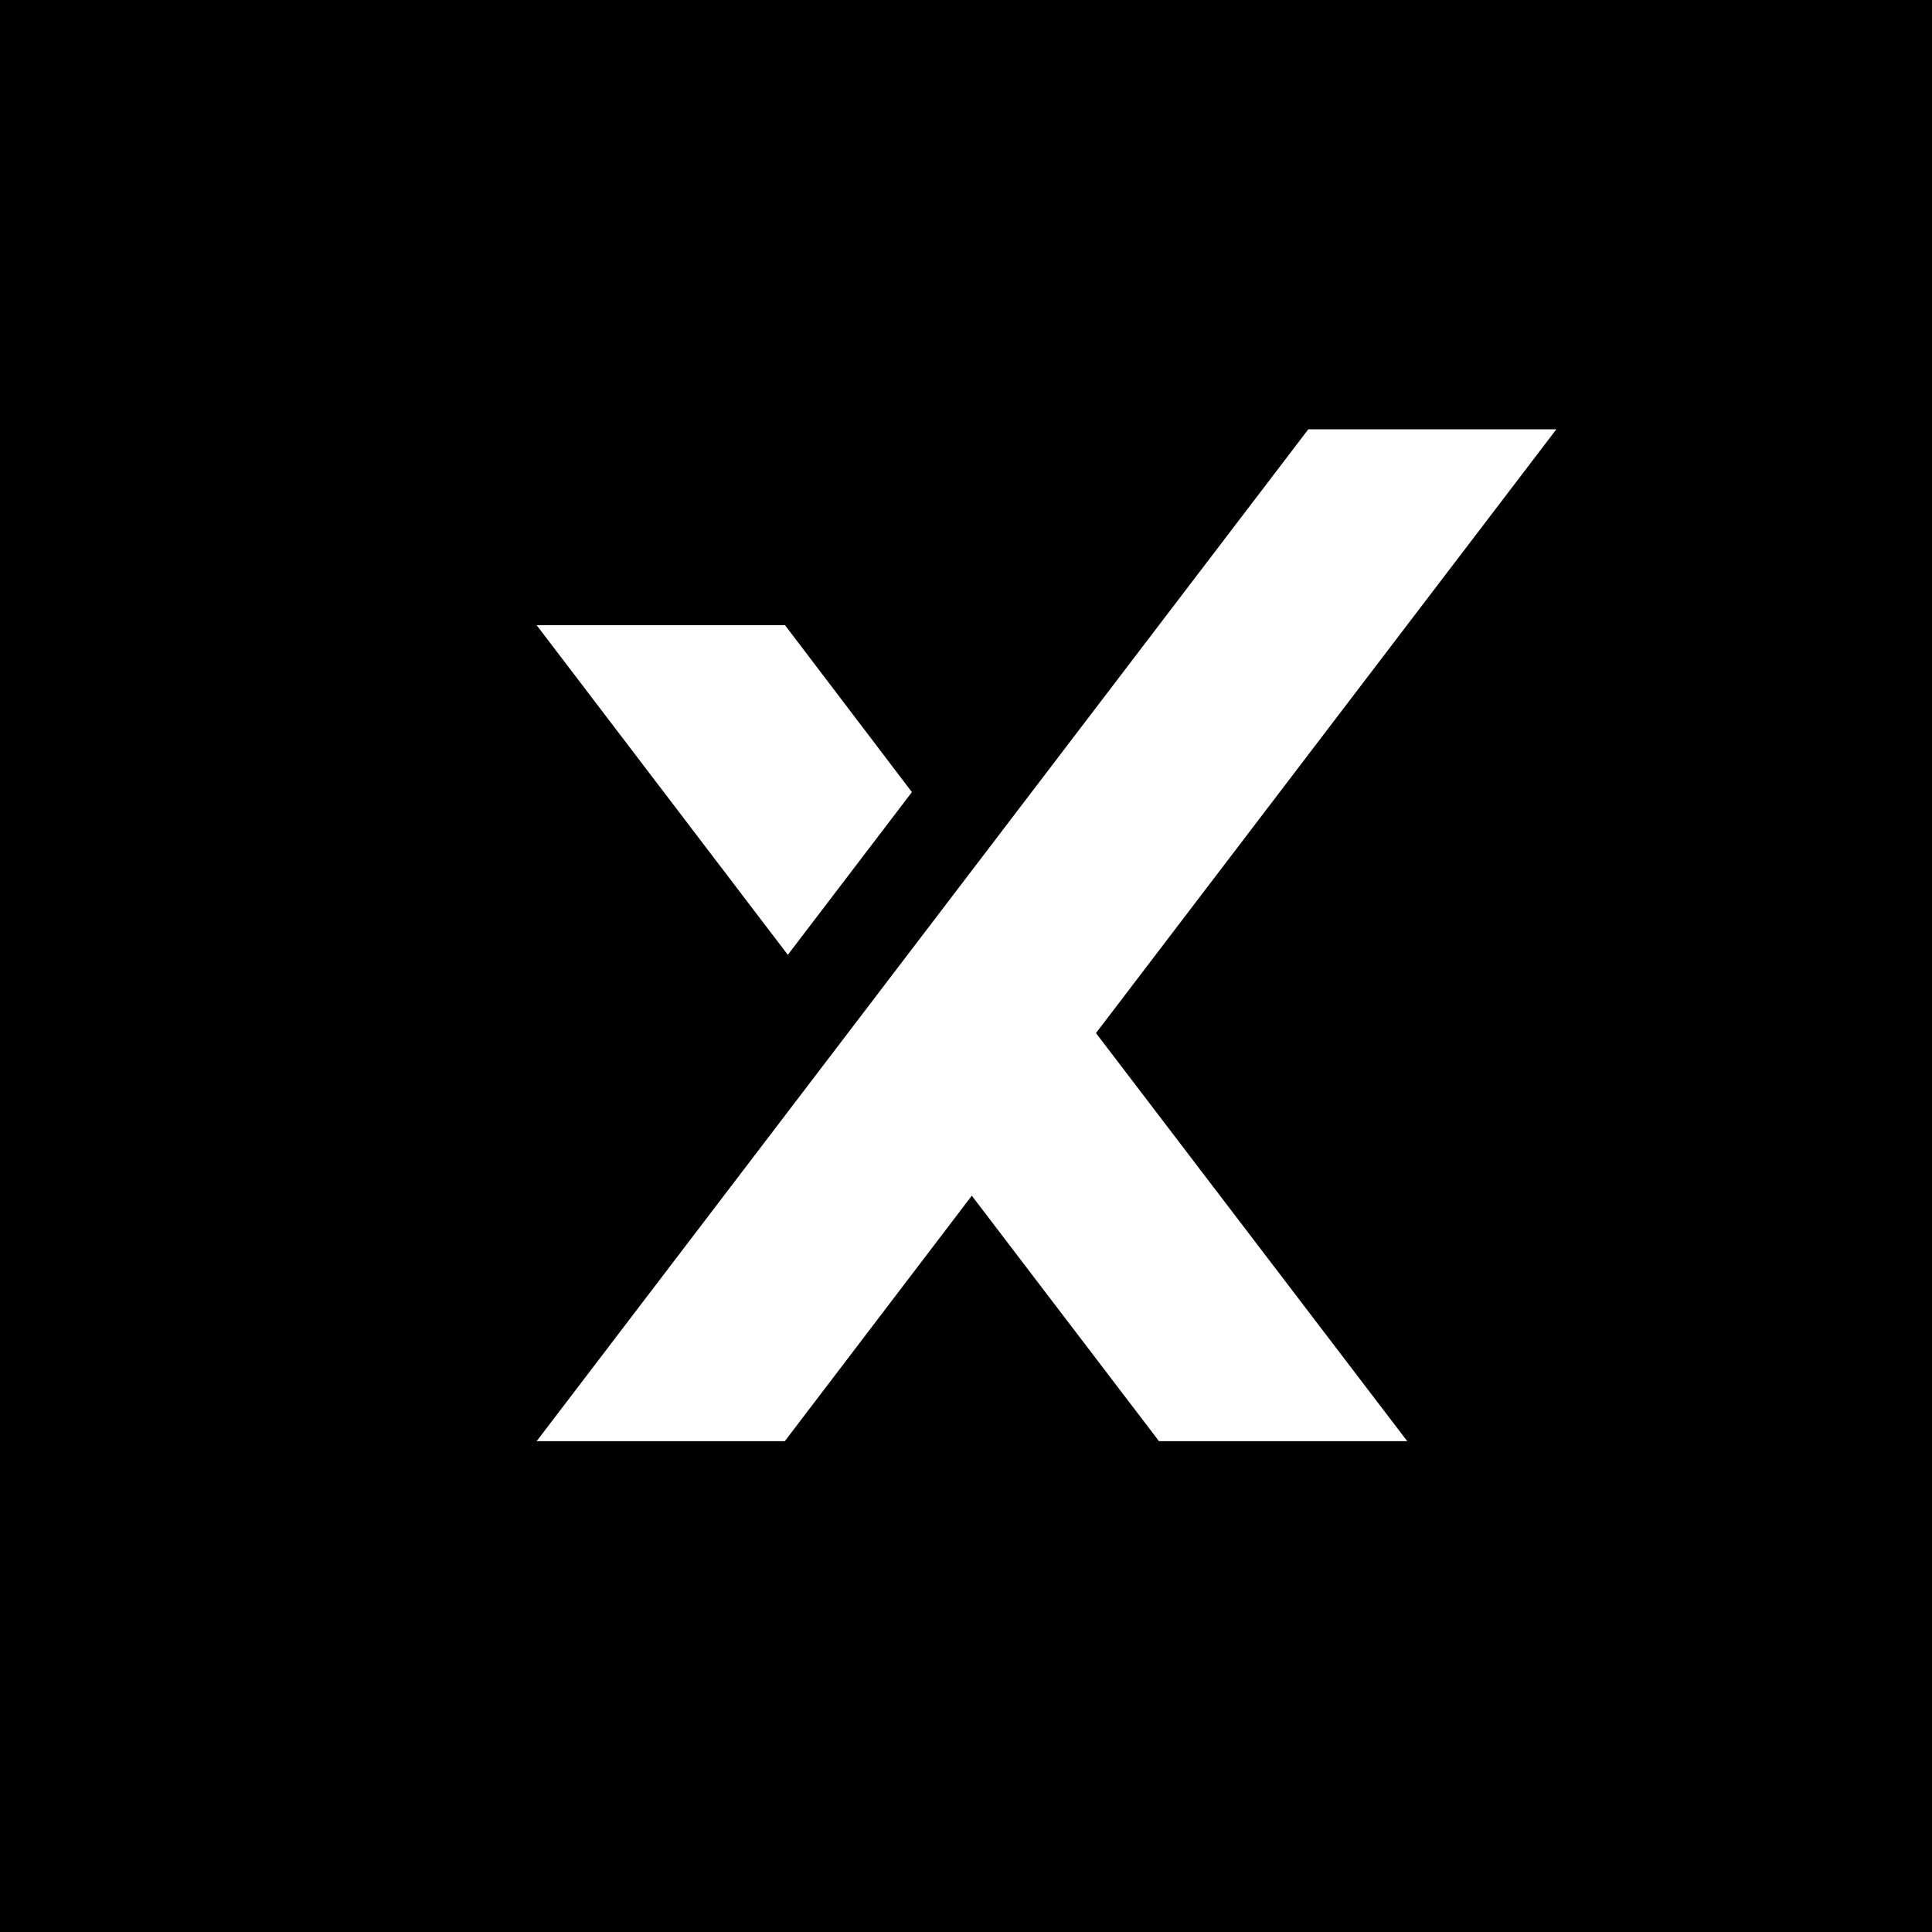<svg xmlns="http://www.w3.org/2000/svg" viewBox="0 0 18 18">
  <rect x="0" y="0" width="18" height="18" fill="#808080" stroke="none"/>
  <g clip-path="url(#a)">
    <path d="M0 0h18v18H0V0Z"/>
    <path fill="#fff" d="M12.189 4 5 13.427h2.312l1.742-2.287 1.744 2.287h2.313l-2.9-3.802L14.5 4h-2.311ZM7.314 5.825H5l2.34 3.071L8.496 7.38 7.314 5.825Z"/>
  </g>
  <defs>
    <clipPath id="a">
      <path fill="#fff" d="M0 0h18v18H0z"/>
    </clipPath>
  </defs>
</svg>
